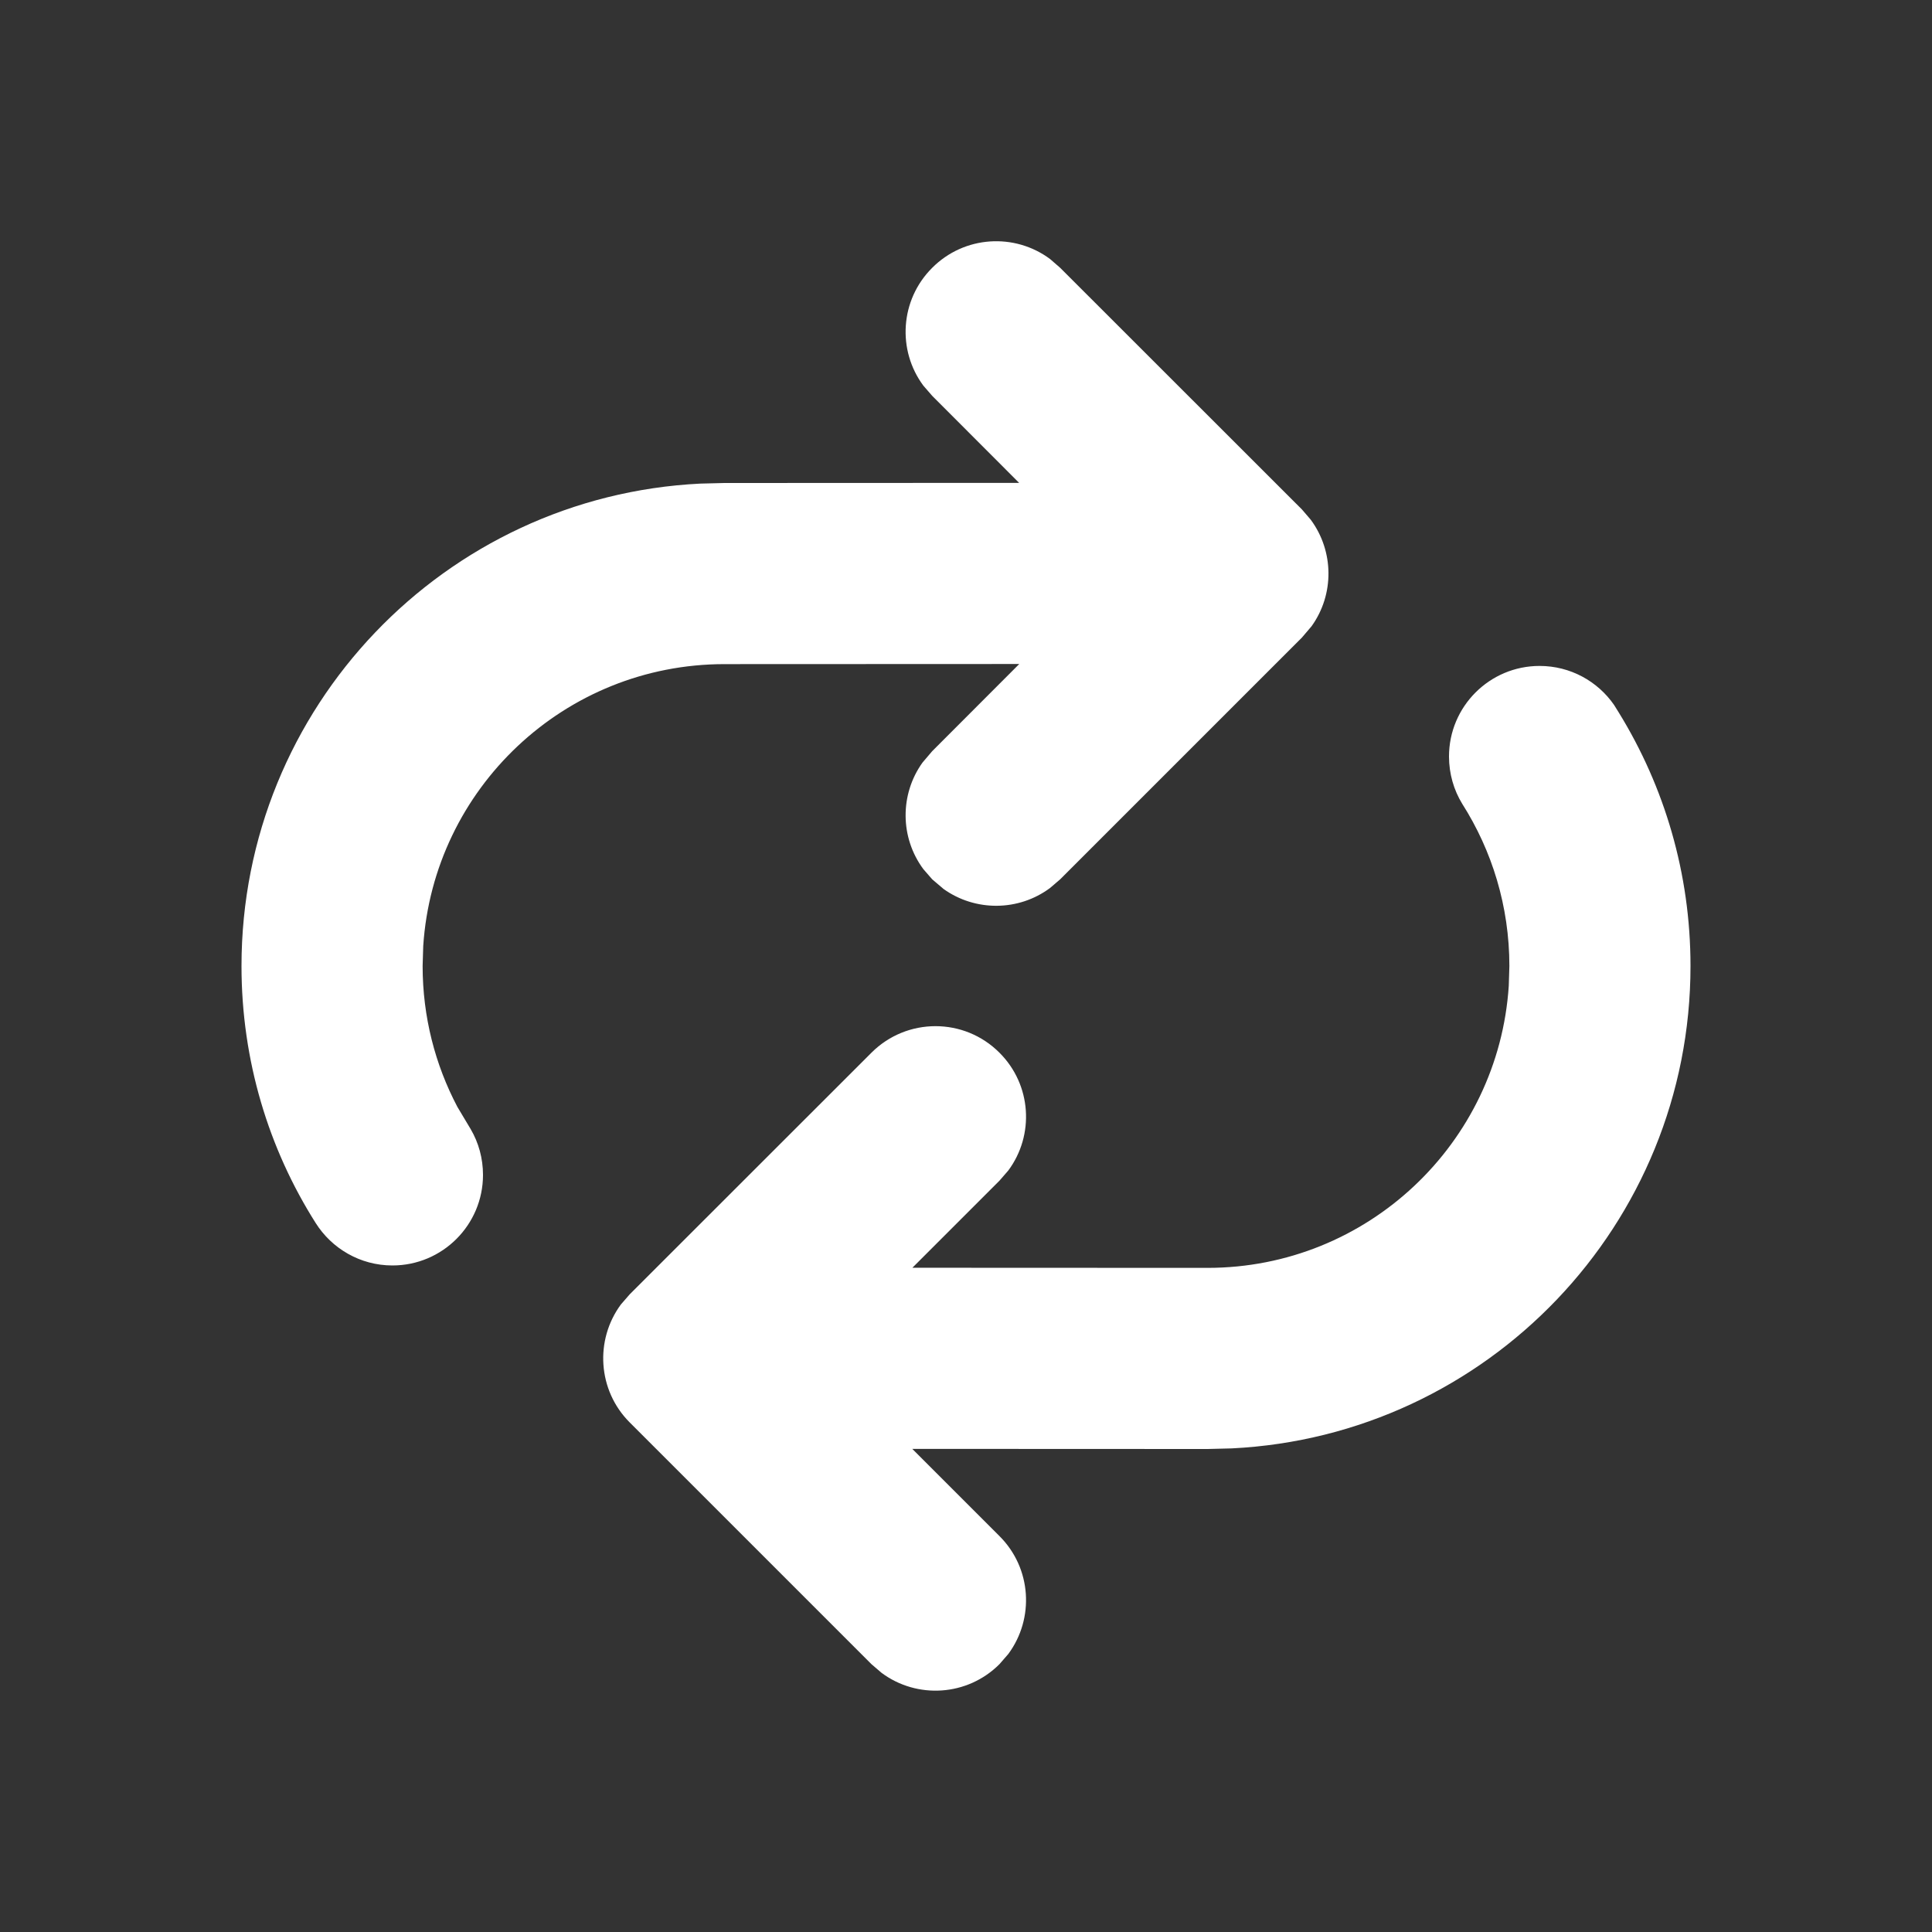 <svg width="16" height="16" viewBox="0 0 16 16" fill="none" xmlns="http://www.w3.org/2000/svg">
<rect x="0" y="0" width="16" height="16" fill="#333333" stroke="none"/>
<path d="M12.75 5.515C13.006 5.515 13.232 5.643 13.367 5.838L13.408 5.904C13.783 6.514 14 7.231 14 8C14 10.142 12.316 11.891 10.2 11.995L10 12L7.555 11.999L8.277 12.721C8.544 12.987 8.568 13.404 8.35 13.698L8.277 13.782C8.011 14.048 7.594 14.072 7.301 13.854L7.217 13.782L5.215 11.78C4.949 11.514 4.925 11.097 5.142 10.803L5.215 10.719L7.217 8.718C7.51 8.425 7.985 8.425 8.277 8.718C8.544 8.984 8.568 9.401 8.35 9.694L8.277 9.778L7.556 10.499L10 10.5C11.325 10.5 12.41 9.468 12.495 8.164L12.5 8C12.5 7.505 12.356 7.044 12.109 6.656C12.04 6.543 12 6.408 12 6.265C12 5.851 12.336 5.515 12.75 5.515ZM7.72 2.218C7.986 1.951 8.403 1.927 8.696 2.145L8.78 2.218L10.782 4.219L10.855 4.304C11.048 4.565 11.051 4.923 10.862 5.186L10.782 5.28L8.78 7.282L8.696 7.354C8.435 7.548 8.077 7.55 7.814 7.362L7.72 7.282L7.647 7.198C7.453 6.937 7.451 6.578 7.64 6.315L7.72 6.221L8.441 5.499L6 5.5C4.675 5.5 3.59 6.531 3.505 7.835L3.5 8C3.5 8.421 3.604 8.818 3.788 9.167L3.898 9.351C3.963 9.462 4 9.592 4 9.73C4 10.144 3.664 10.48 3.25 10.48C2.982 10.48 2.747 10.339 2.614 10.128C2.225 9.514 2 8.783 2 8C2 5.858 3.684 4.109 5.8 4.005L6 4L8.44 3.999L7.72 3.278L7.647 3.194C7.429 2.901 7.453 2.484 7.72 2.218Z" fill="#ffffff"/>
</svg>

